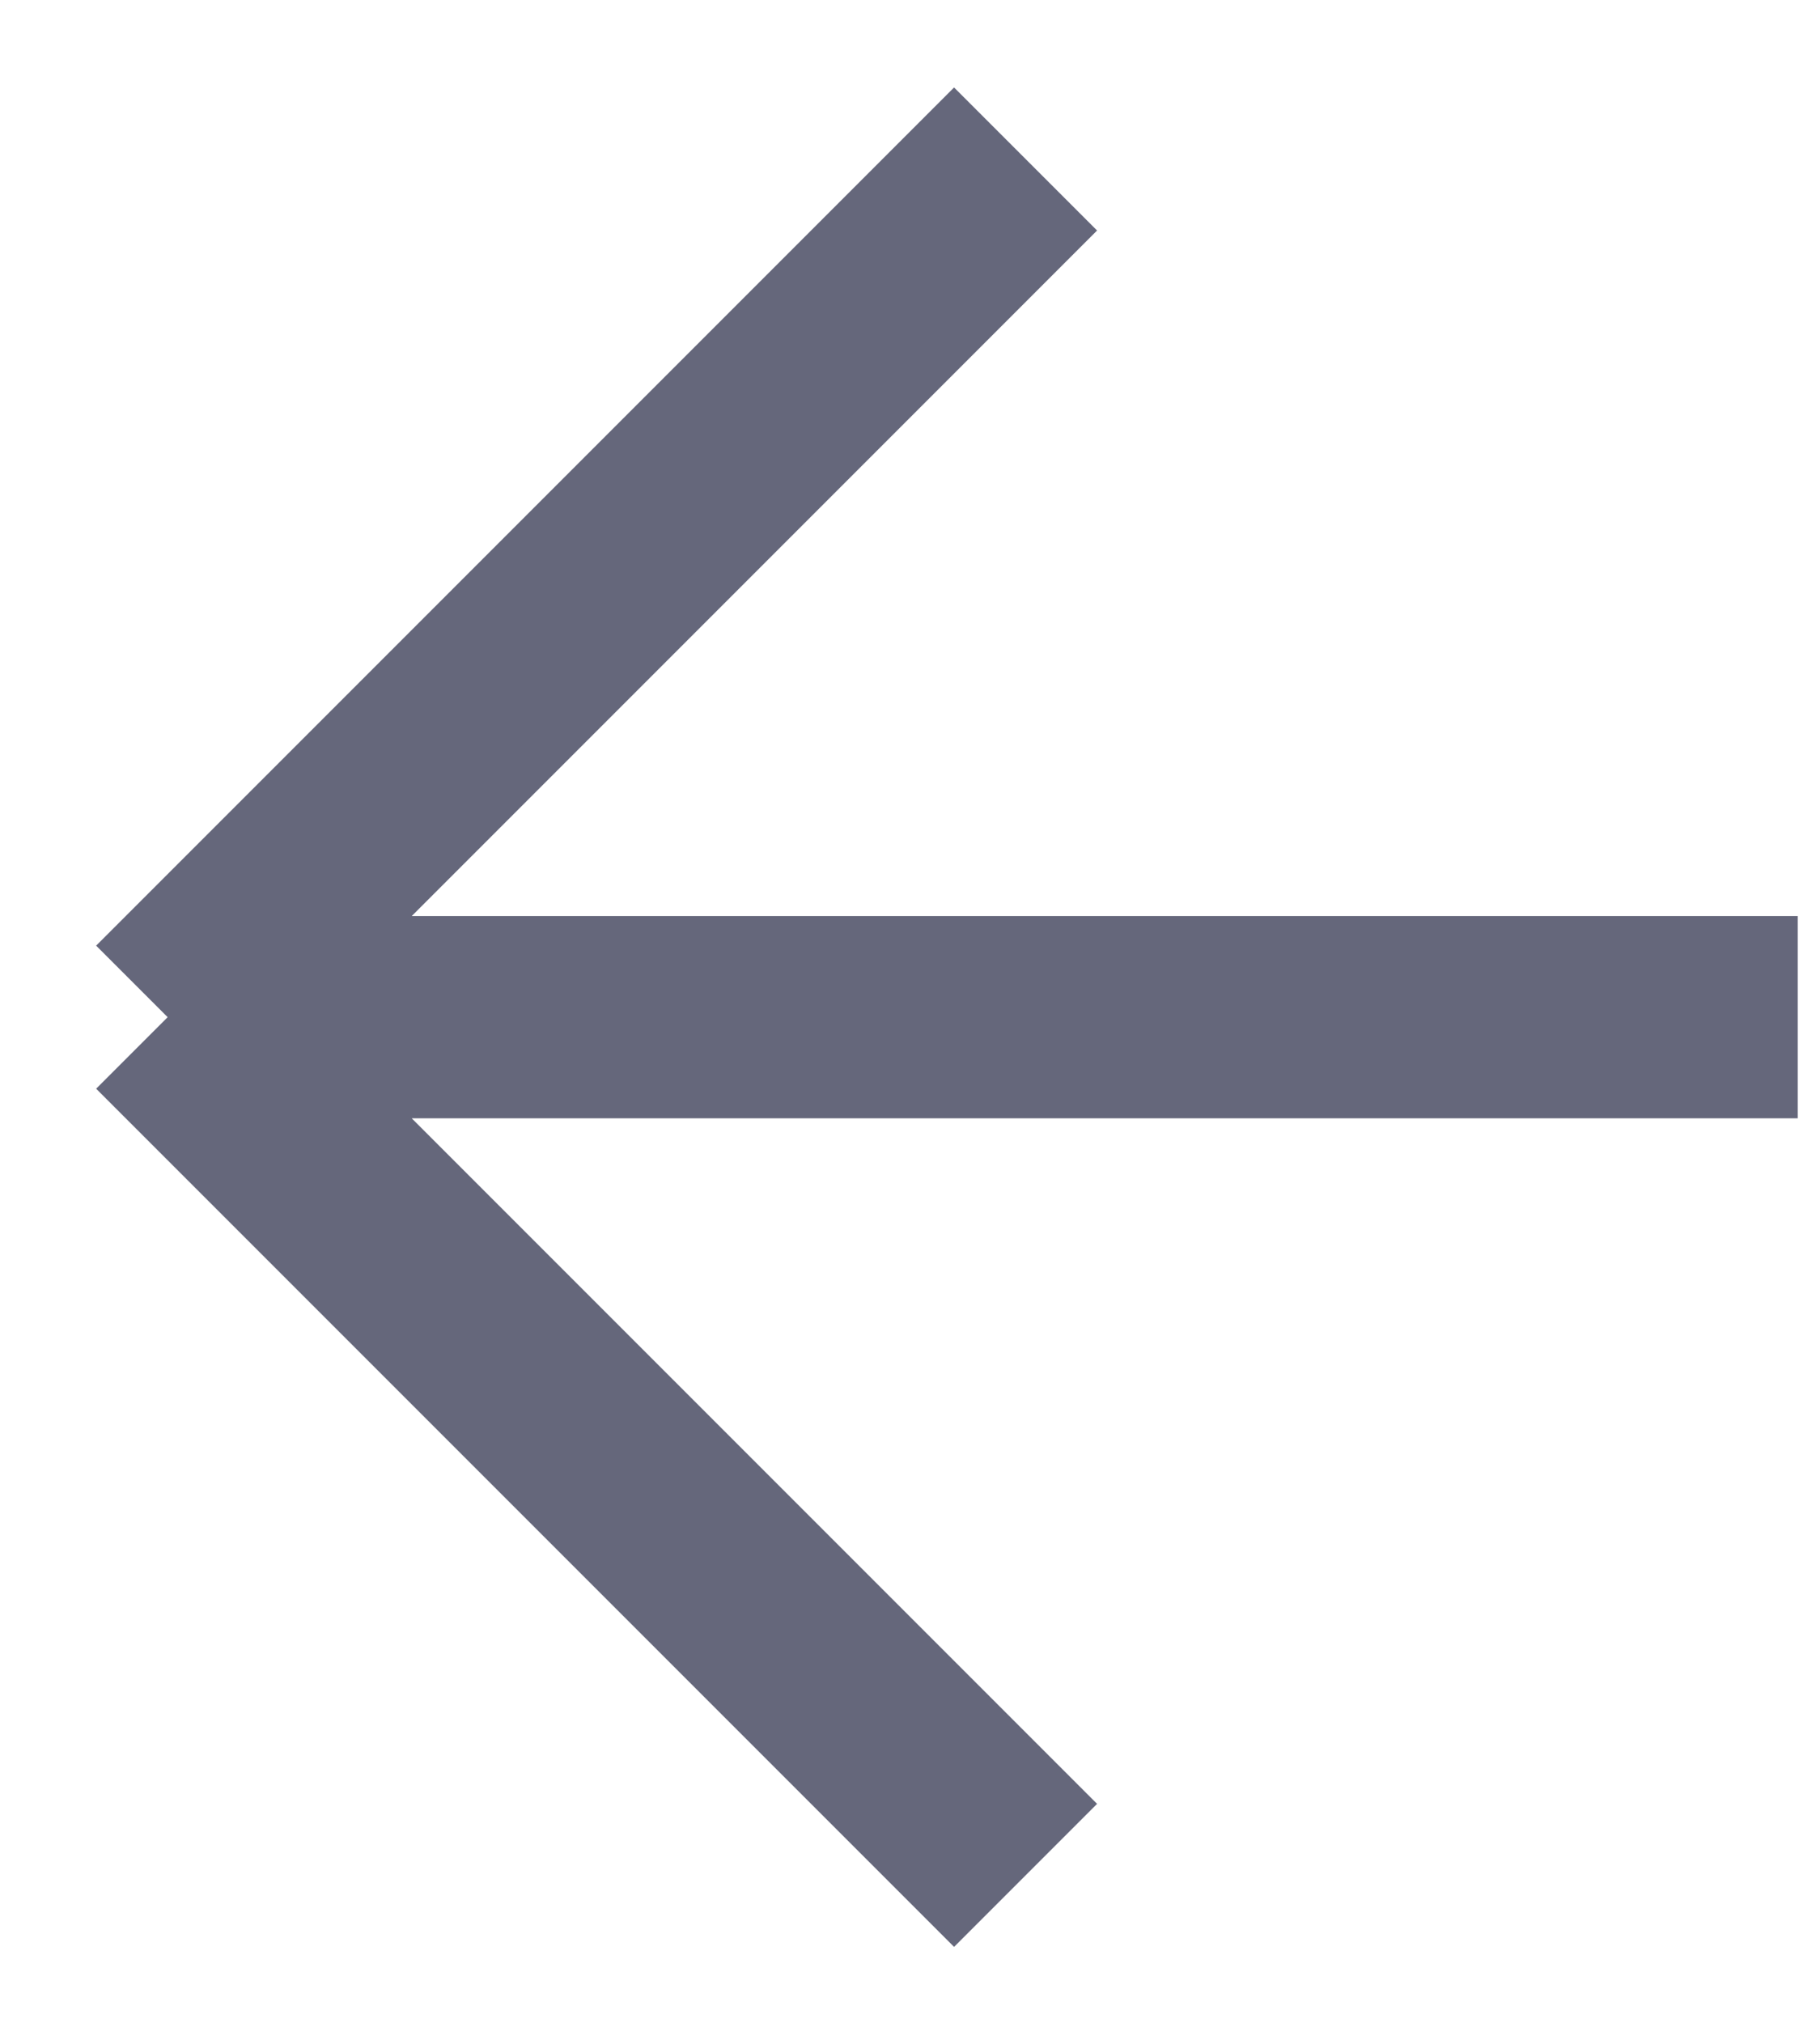 <svg width="18" height="20" viewBox="0 0 18 20" fill="none" xmlns="http://www.w3.org/2000/svg">
<path d="M17.78 10.057L1.658 10.057M1.658 10.057L10.143 18.542M1.658 10.057L10.143 1.572" stroke="#65677B" stroke-width="2" stroke-miterlimit="10"/>
</svg>
